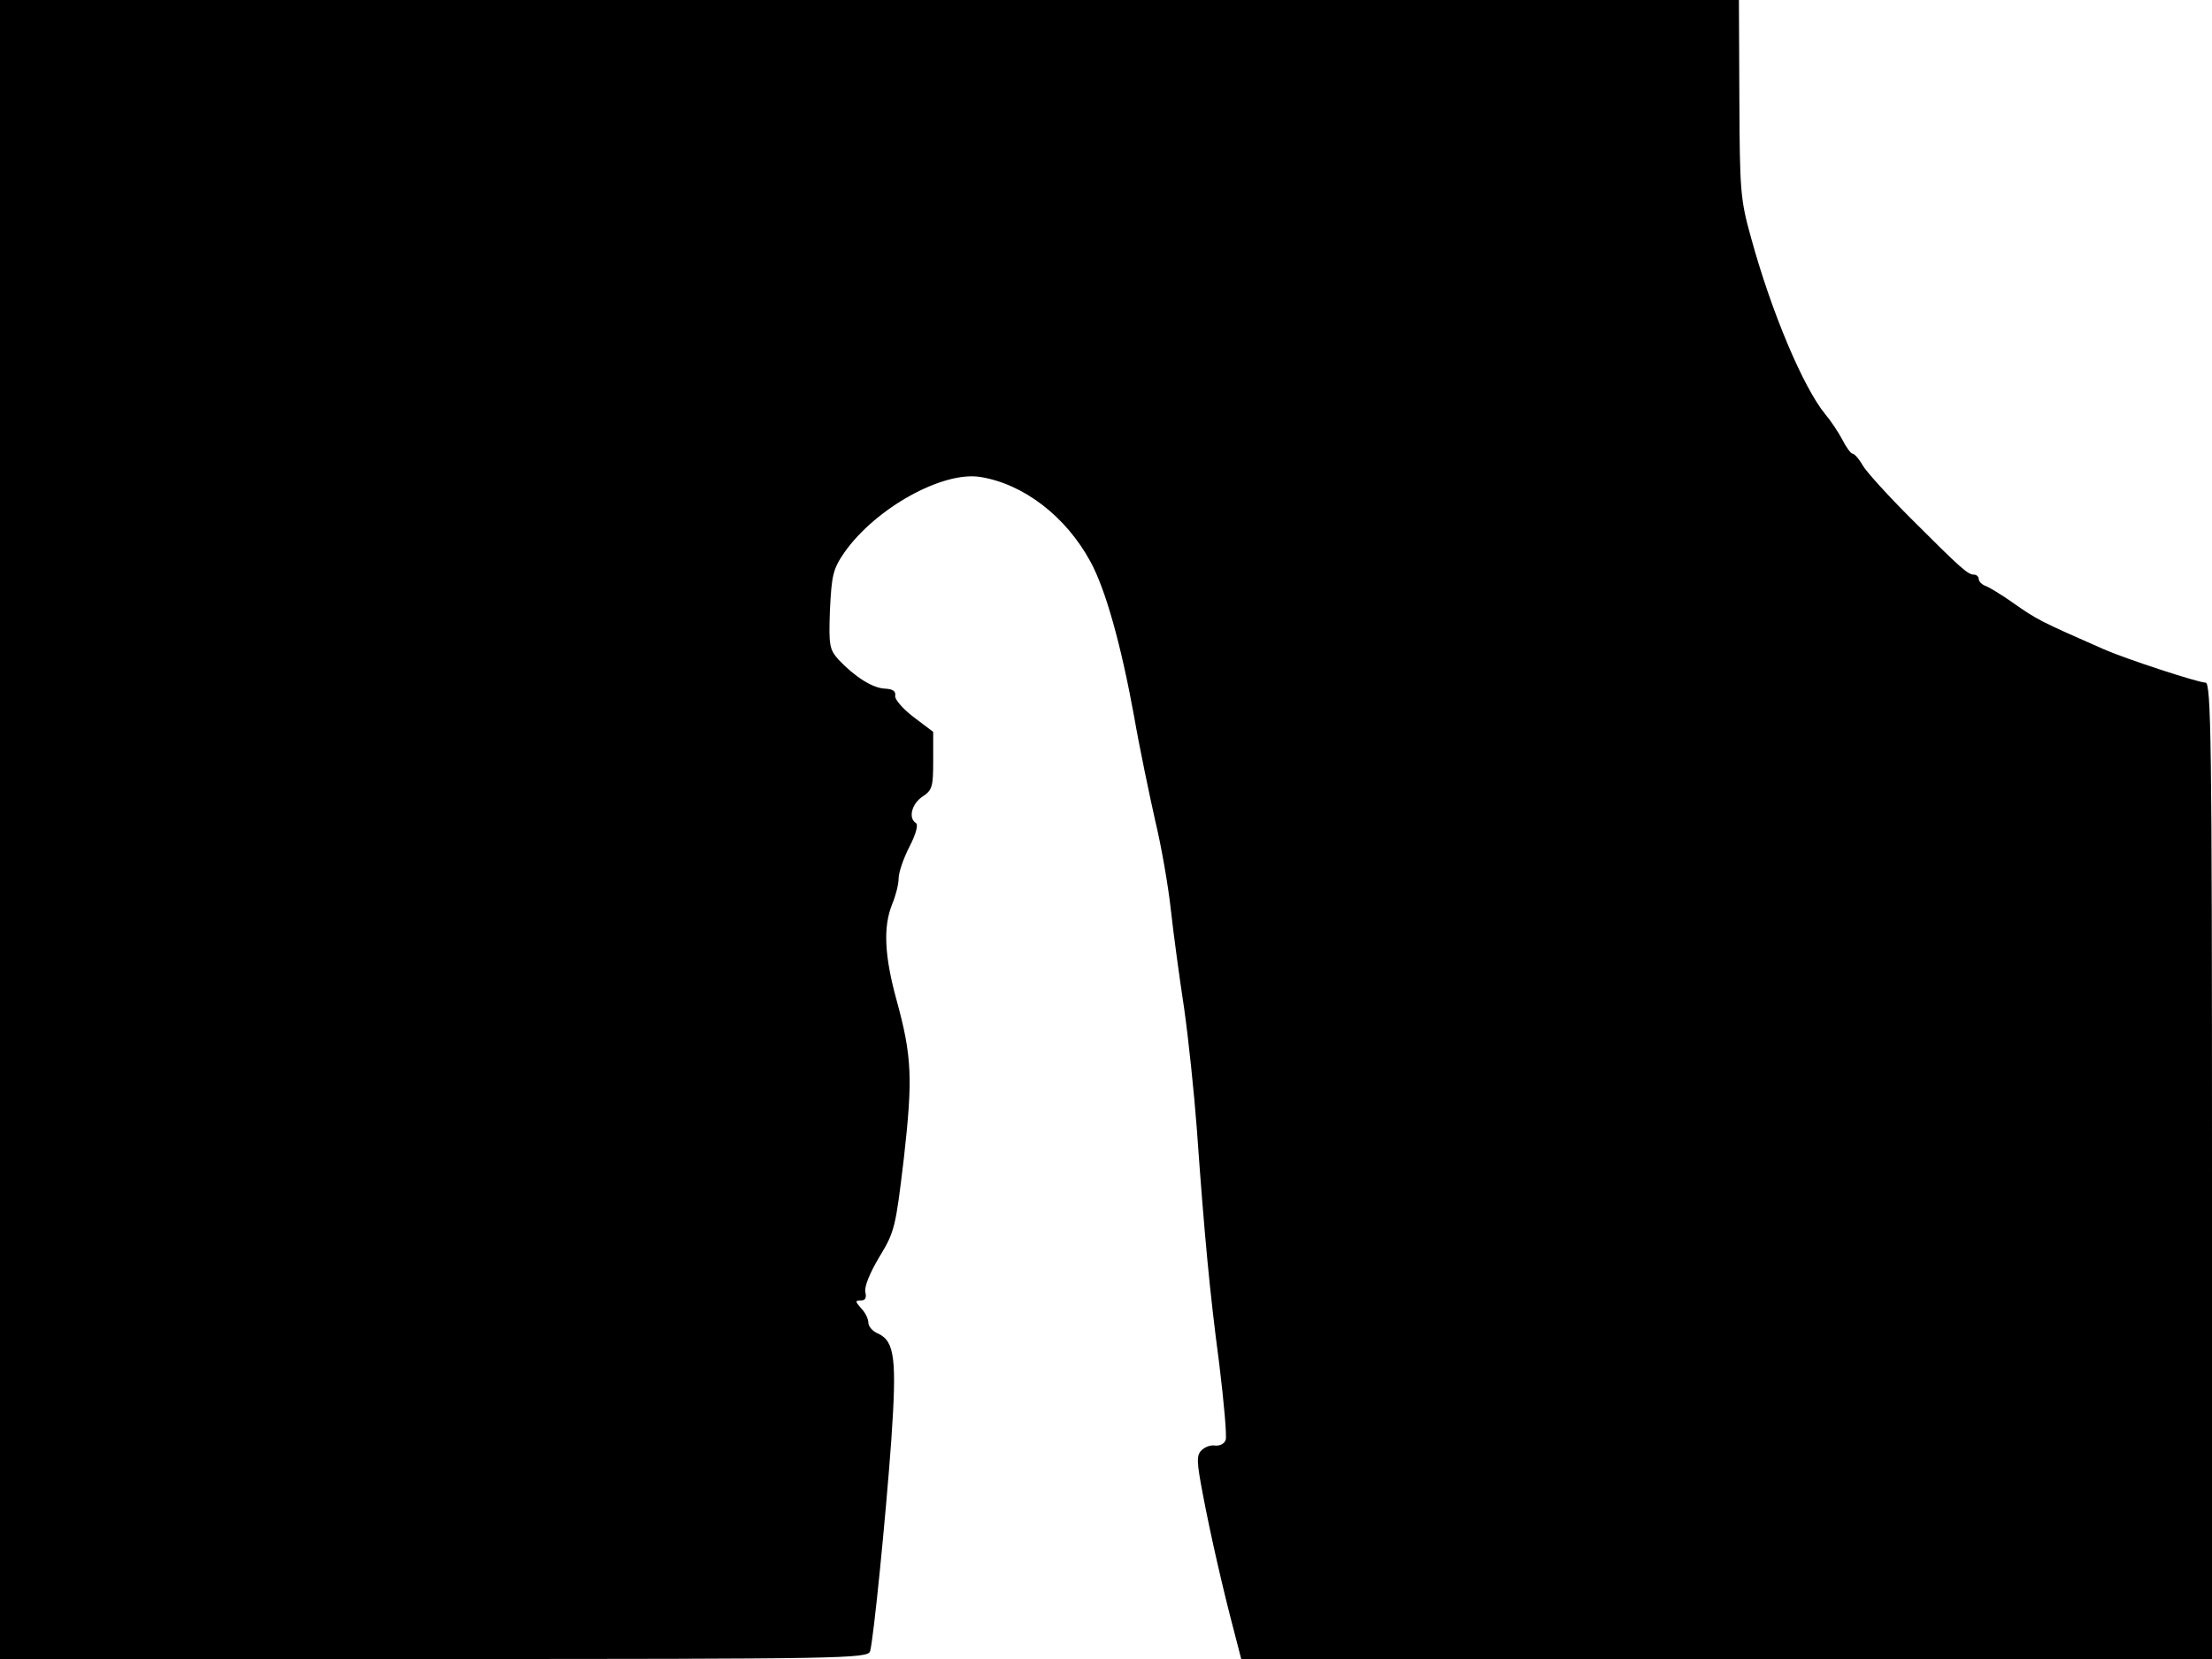 <svg xmlns="http://www.w3.org/2000/svg" width="682.667" height="512" version="1.0" viewBox="0 0 512 384"><path d="M0 192v192h100.4c94.8 0 100.5-.1 101-1.8.8-2.9 3.6-30.8 4.9-48.8 1.3-18.8.8-22.9-3-24.7-1.3-.5-2.3-1.7-2.3-2.5 0-.9-.7-2.4-1.7-3.4-1.4-1.6-1.4-1.8 0-1.8 1 0 1.3-.6 1-1.9-.3-1.2 1-4.4 3.2-8.1 3.6-5.9 3.8-6.9 5.7-22.8 2.1-18.6 1.9-23.7-1.7-36.8-2.8-10.2-3.1-16.9-1-22.1.8-1.9 1.5-4.6 1.5-6 0-1.3 1.1-4.6 2.5-7.3 1.5-2.9 2.1-5.1 1.5-5.5-1.8-1.1-1-4.4 1.5-6.1 2.3-1.5 2.5-2.3 2.5-8.3v-6.7l-4.5-3.4c-2.5-1.9-4.4-4.1-4.3-4.9.2-1.1-.5-1.6-2.3-1.7-2.9-.1-7-2.7-10.8-6.7-2.1-2.4-2.3-3.2-2-11.5.4-8.1.7-9.5 3.4-13.4 7.2-10.2 22.7-18.8 31.4-17.4 10 1.6 19.8 9.1 25.5 19.6 3.5 6.4 7.1 19.3 10.1 35.8 1.3 7.5 3.6 18.4 4.9 24.2 1.4 5.8 3 15 3.6 20.5s2 15.8 3.1 23c1 7.1 2.3 19.5 2.9 27.5 1.8 25.2 3 38 5.2 54.6 1.1 8.9 1.8 16.9 1.5 17.7-.3.9-1.4 1.4-2.4 1.3-1-.2-2.4.3-3.2 1.1-1.2 1.2-1.1 2.7.3 10.1 1.8 9.5 4.7 22.2 7.3 32l1.6 6.2H512V271c0-99.3-.2-113-1.5-113-1.7 0-18.5-5.5-23.5-7.7-15-6.6-15.4-6.8-21.1-10.8-2.4-1.7-5.2-3.4-6.1-3.8-1-.3-1.8-1.1-1.8-1.7 0-.5-.5-1-1.1-1-1.4 0-2.8-1.2-14.7-13.1-5.2-5.2-10.1-10.6-11-12.1-.9-1.6-2-2.8-2.4-2.8s-1.5-1.5-2.4-3.3c-.9-1.7-2.7-4.4-3.9-5.8-5.1-6.2-12.5-23.7-17.2-40.9-2.5-8.9-2.6-11-2.7-32.2L402.5 0H0z"/></svg>